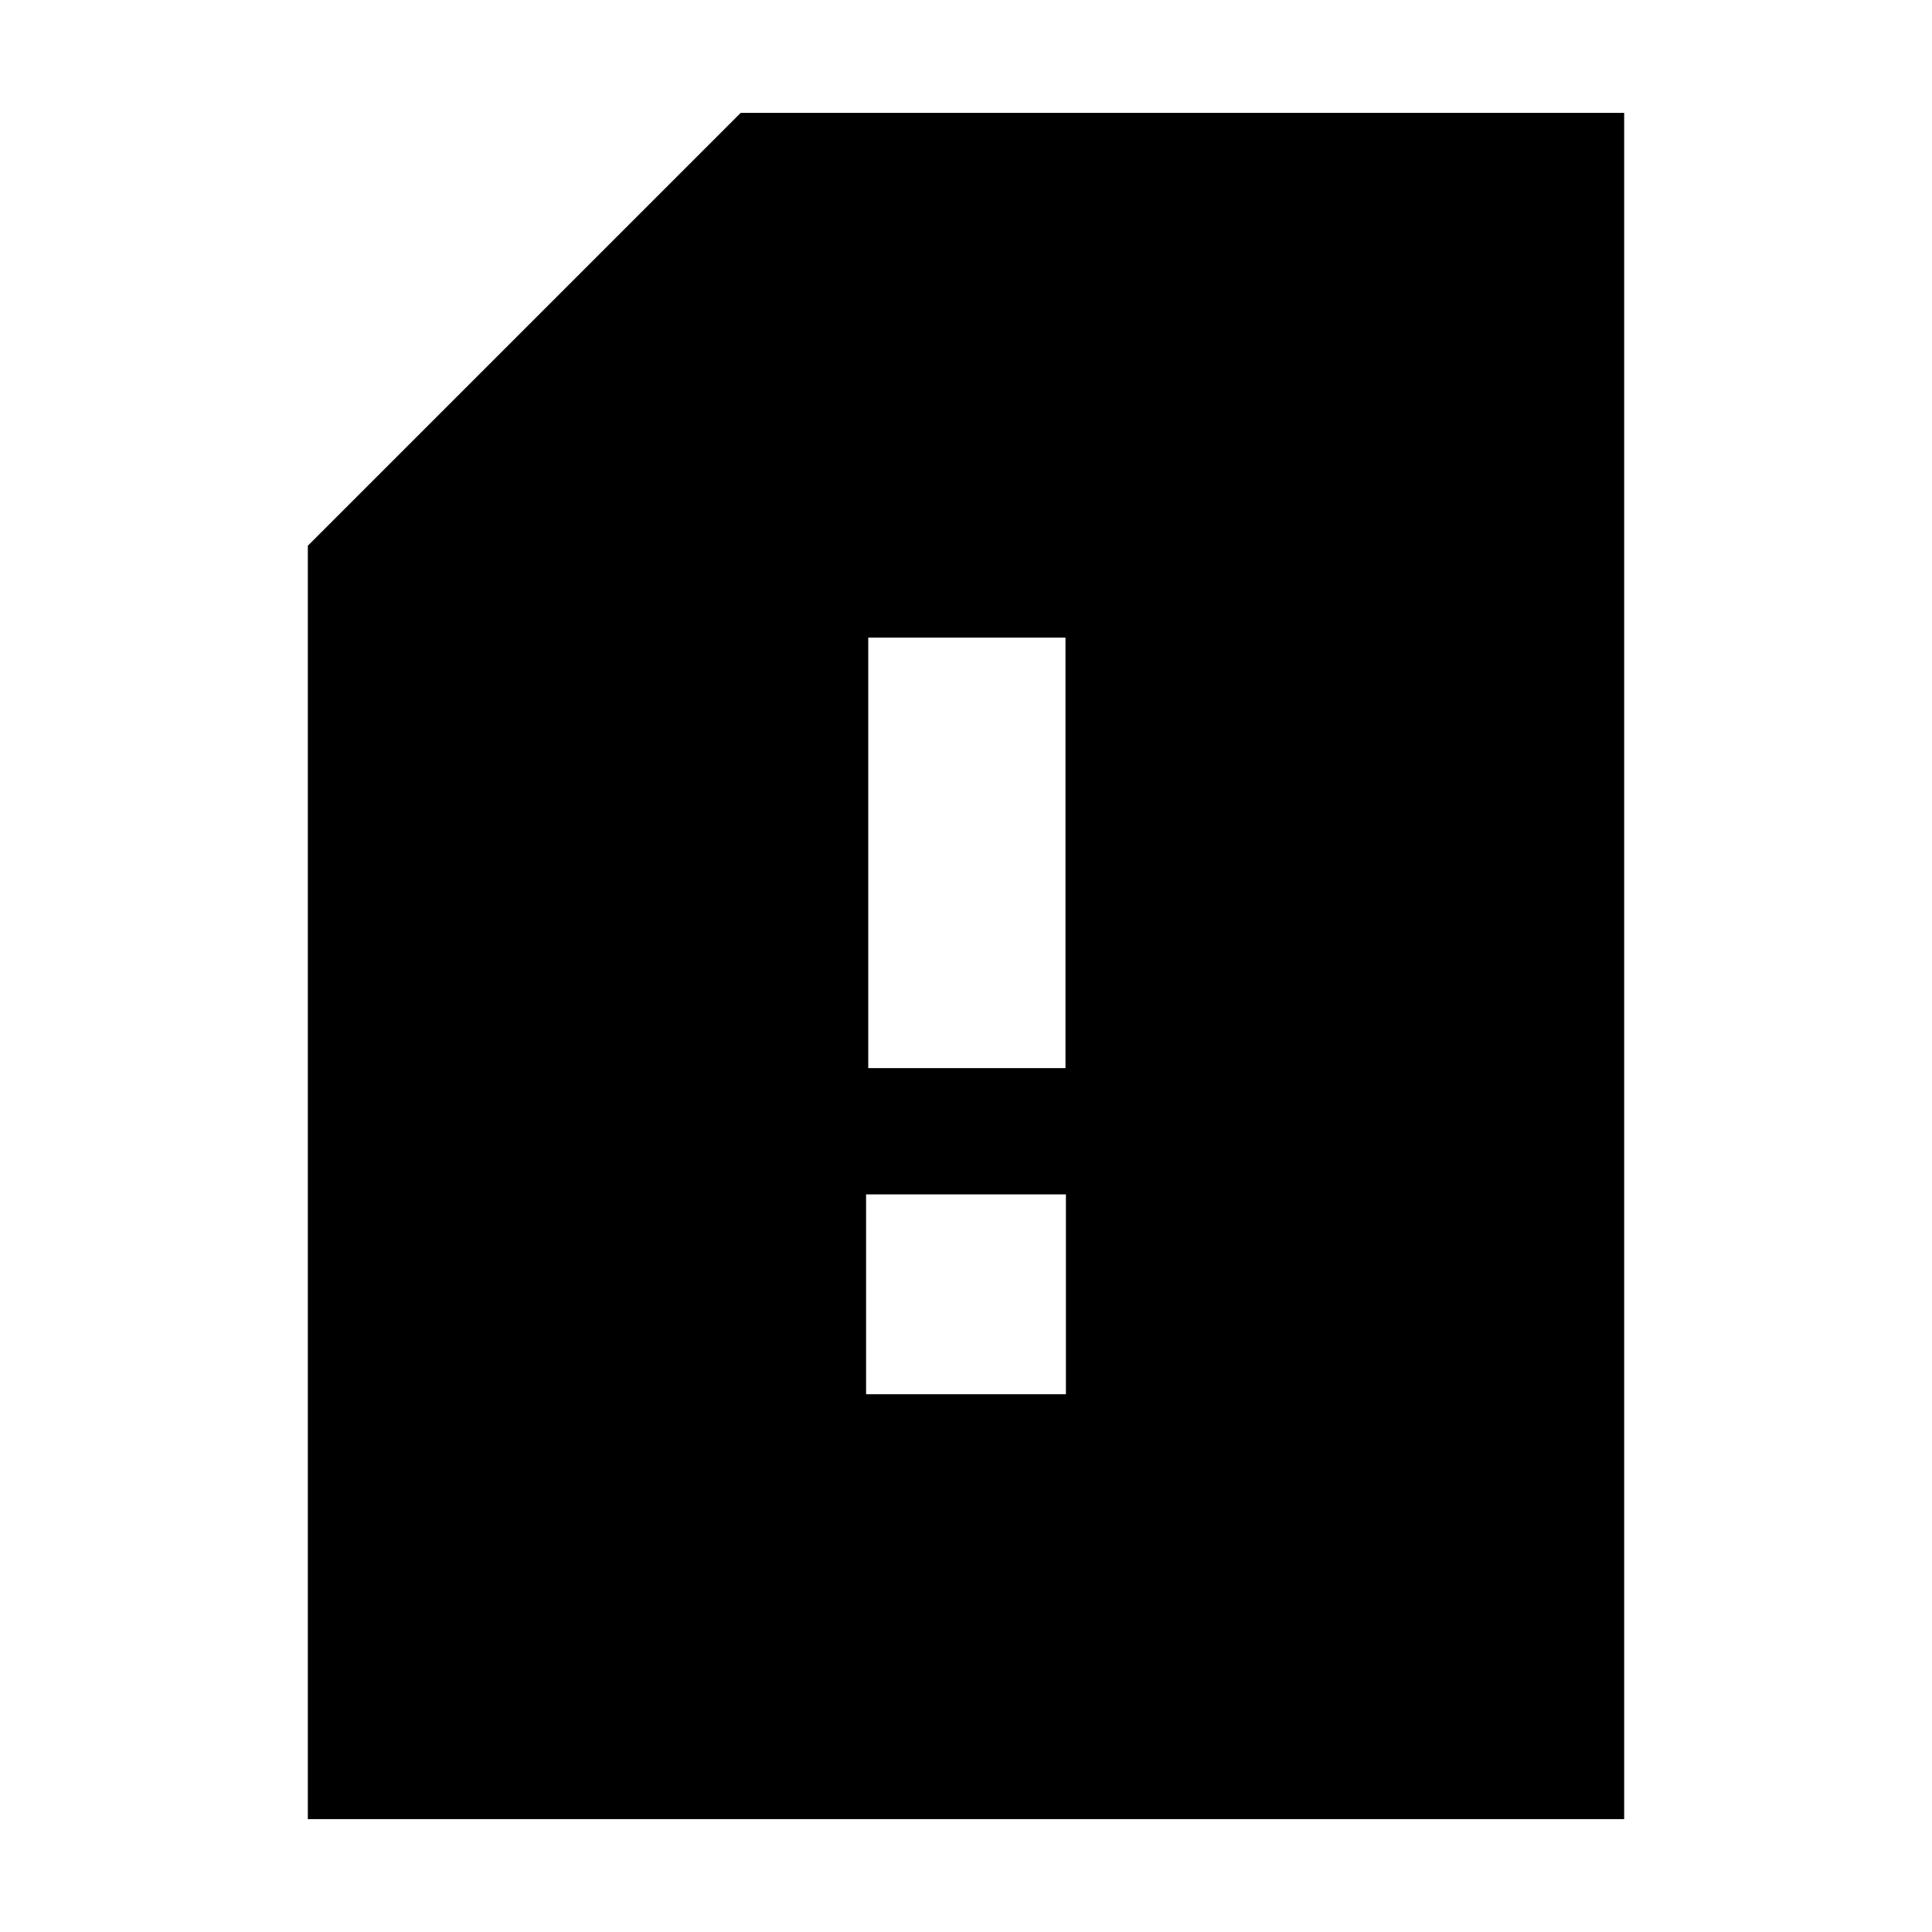 <svg xmlns="http://www.w3.org/2000/svg" height="20" viewBox="0 -960 960 960" width="20"><path d="M430.35-267.22h99.3v-99.3h-99.3v99.3Zm1.08-162.04h98v-213.91h-98v213.91ZM807.04-56.09H152.96v-632.74l215.08-215.08h439v847.82Z"/></svg>